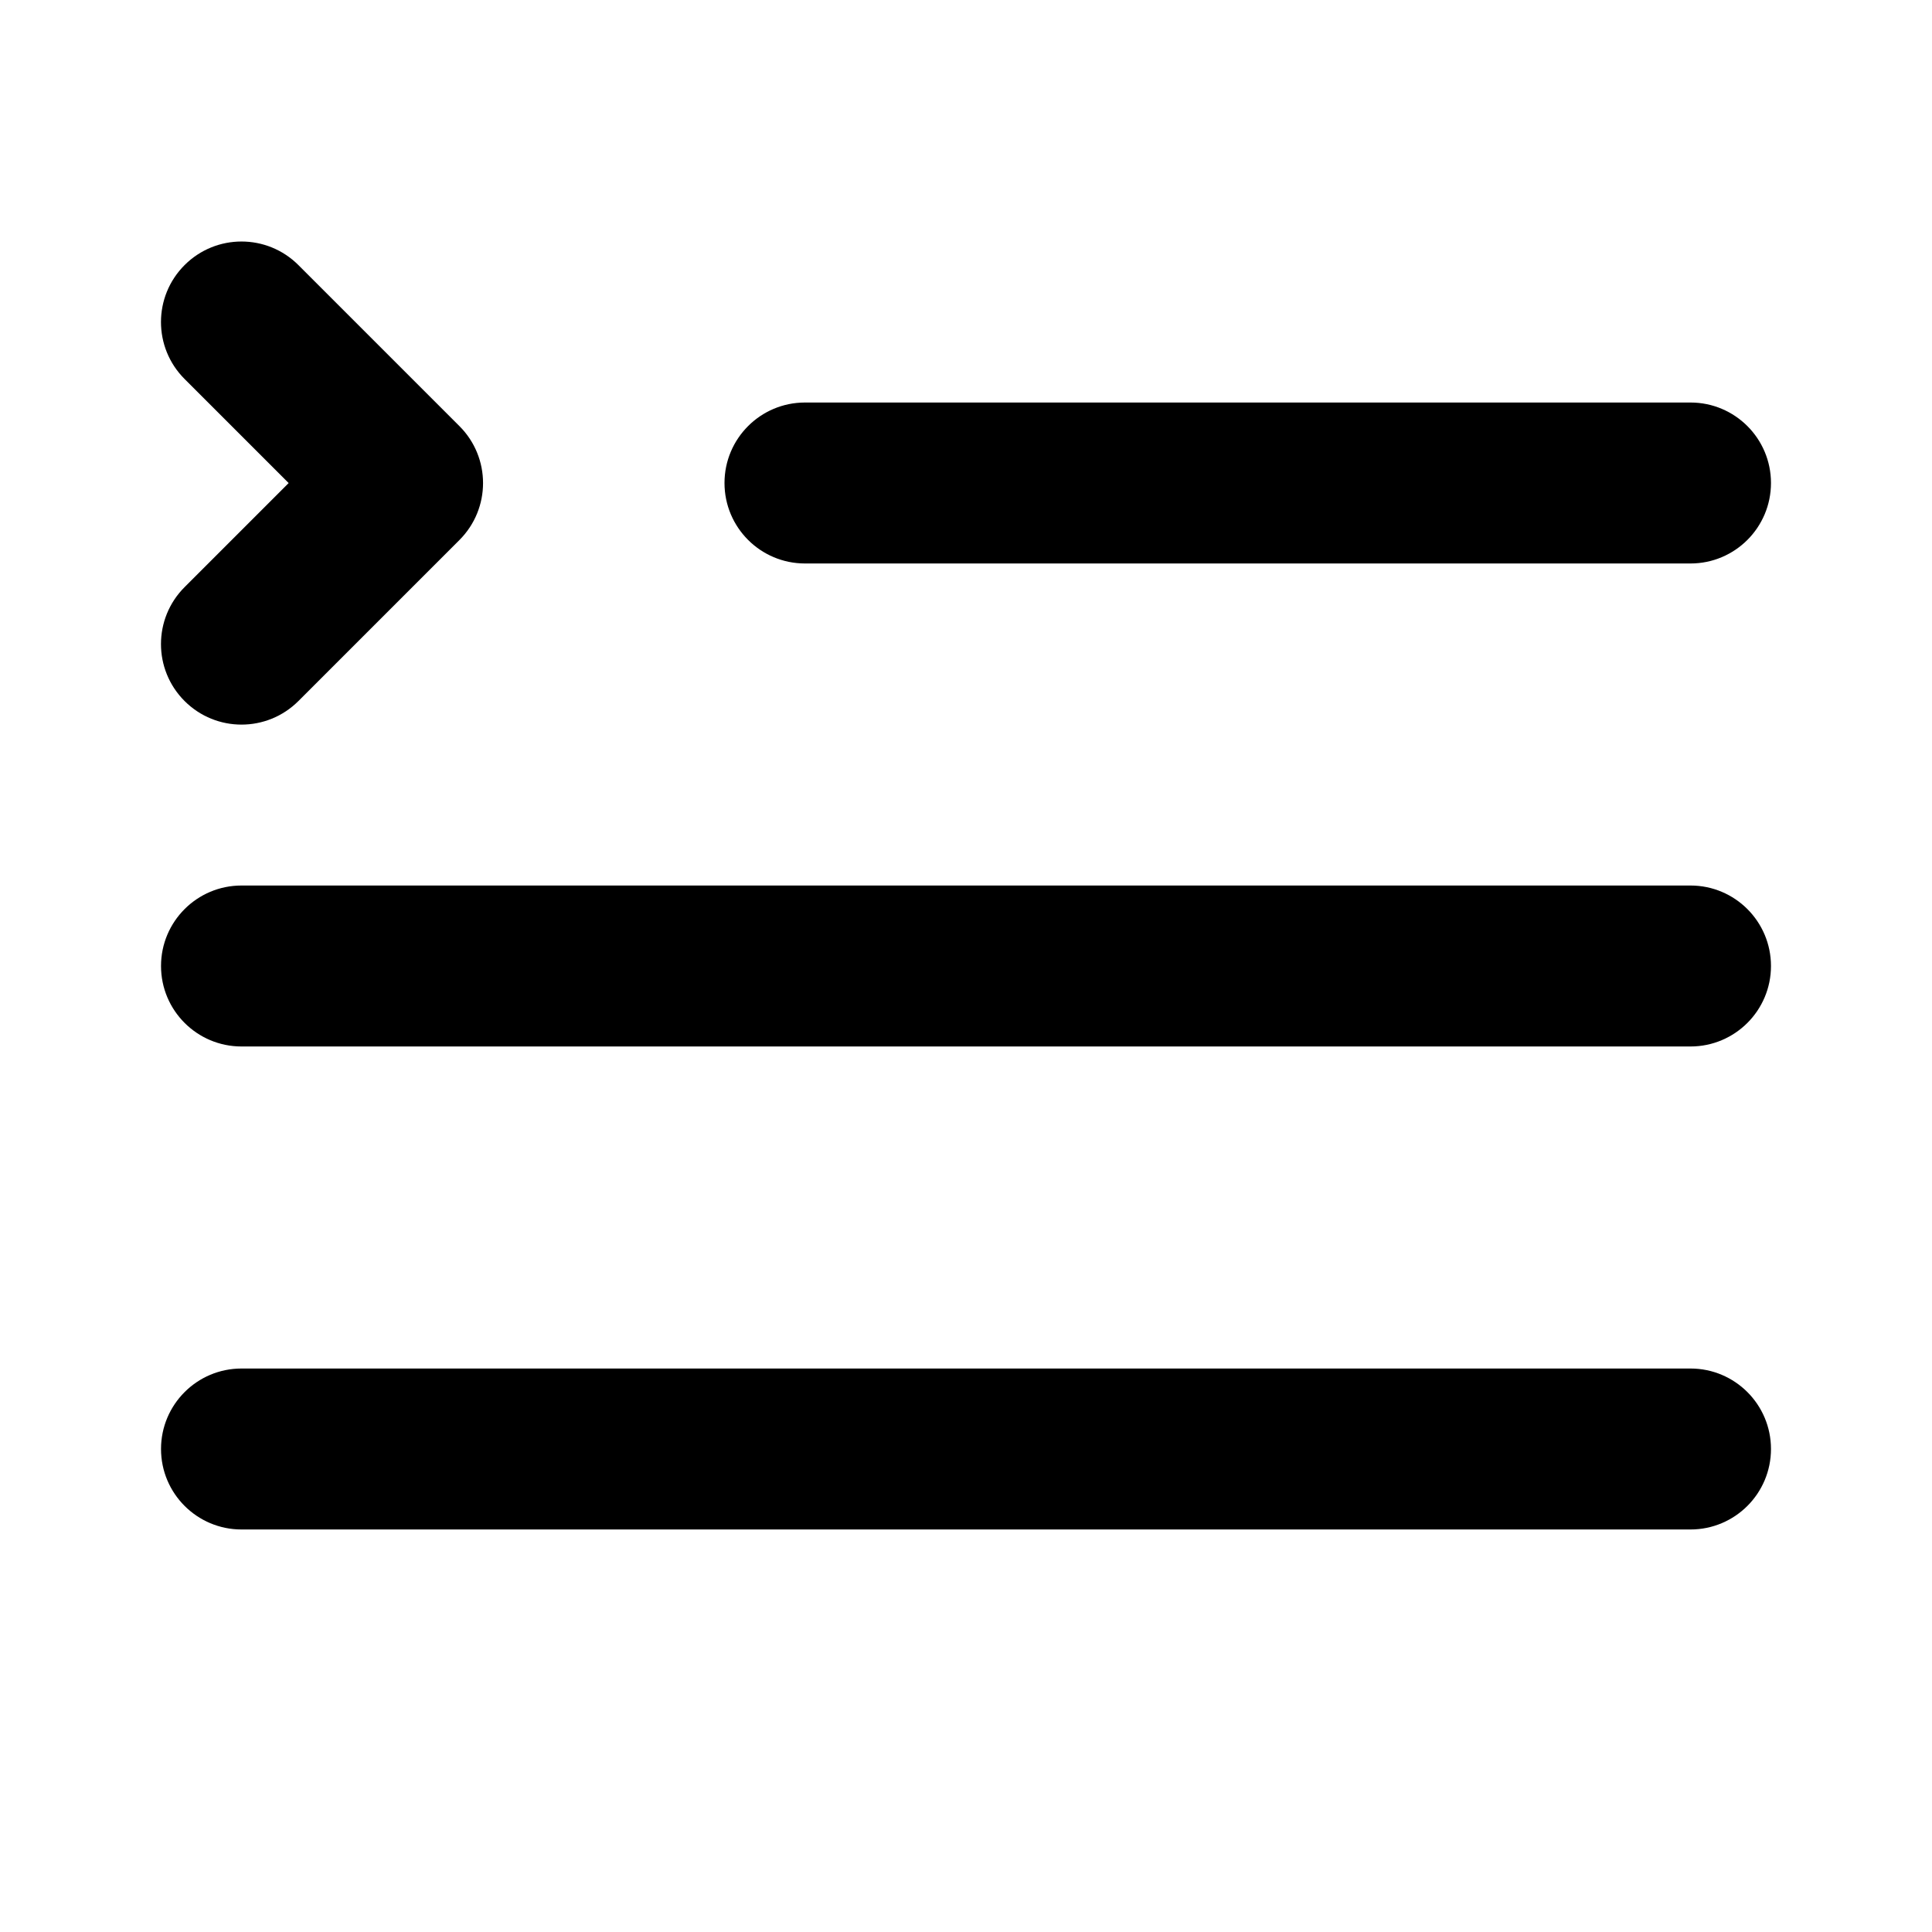 <!-- Generated by IcoMoon.io -->
<svg version="1.1" xmlns="http://www.w3.org/2000/svg" width="32" height="32" viewBox="0 0 32 32">
<title>text-first-line-filled</title>
<path d="M4.943 4.391c-0.521-0.521-1.365-0.521-1.886 0s-0.521 1.365 0 1.886l1.724 1.724-1.724 1.724c-0.521 0.521-0.521 1.365 0 1.886s1.365 0.521 1.886 0l2.667-2.667c0.521-0.521 0.521-1.365 0-1.886l-2.667-2.667z"></path>
<path d="M13.333 6.667c-0.736 0-1.333 0.597-1.333 1.333s0.597 1.333 1.333 1.333h14.667c0.736 0 1.333-0.597 1.333-1.333s-0.597-1.333-1.333-1.333h-14.667z"></path>
<path d="M28 22.667h-24c-0.736 0-1.333 0.597-1.333 1.333s0.597 1.333 1.333 1.333h24c0.736 0 1.333-0.597 1.333-1.333s-0.597-1.333-1.333-1.333z"></path>
<path d="M2.667 16c0-0.736 0.597-1.333 1.333-1.333h24c0.736 0 1.333 0.597 1.333 1.333s-0.597 1.333-1.333 1.333h-24c-0.736 0-1.333-0.597-1.333-1.333z"></path>
</svg>
